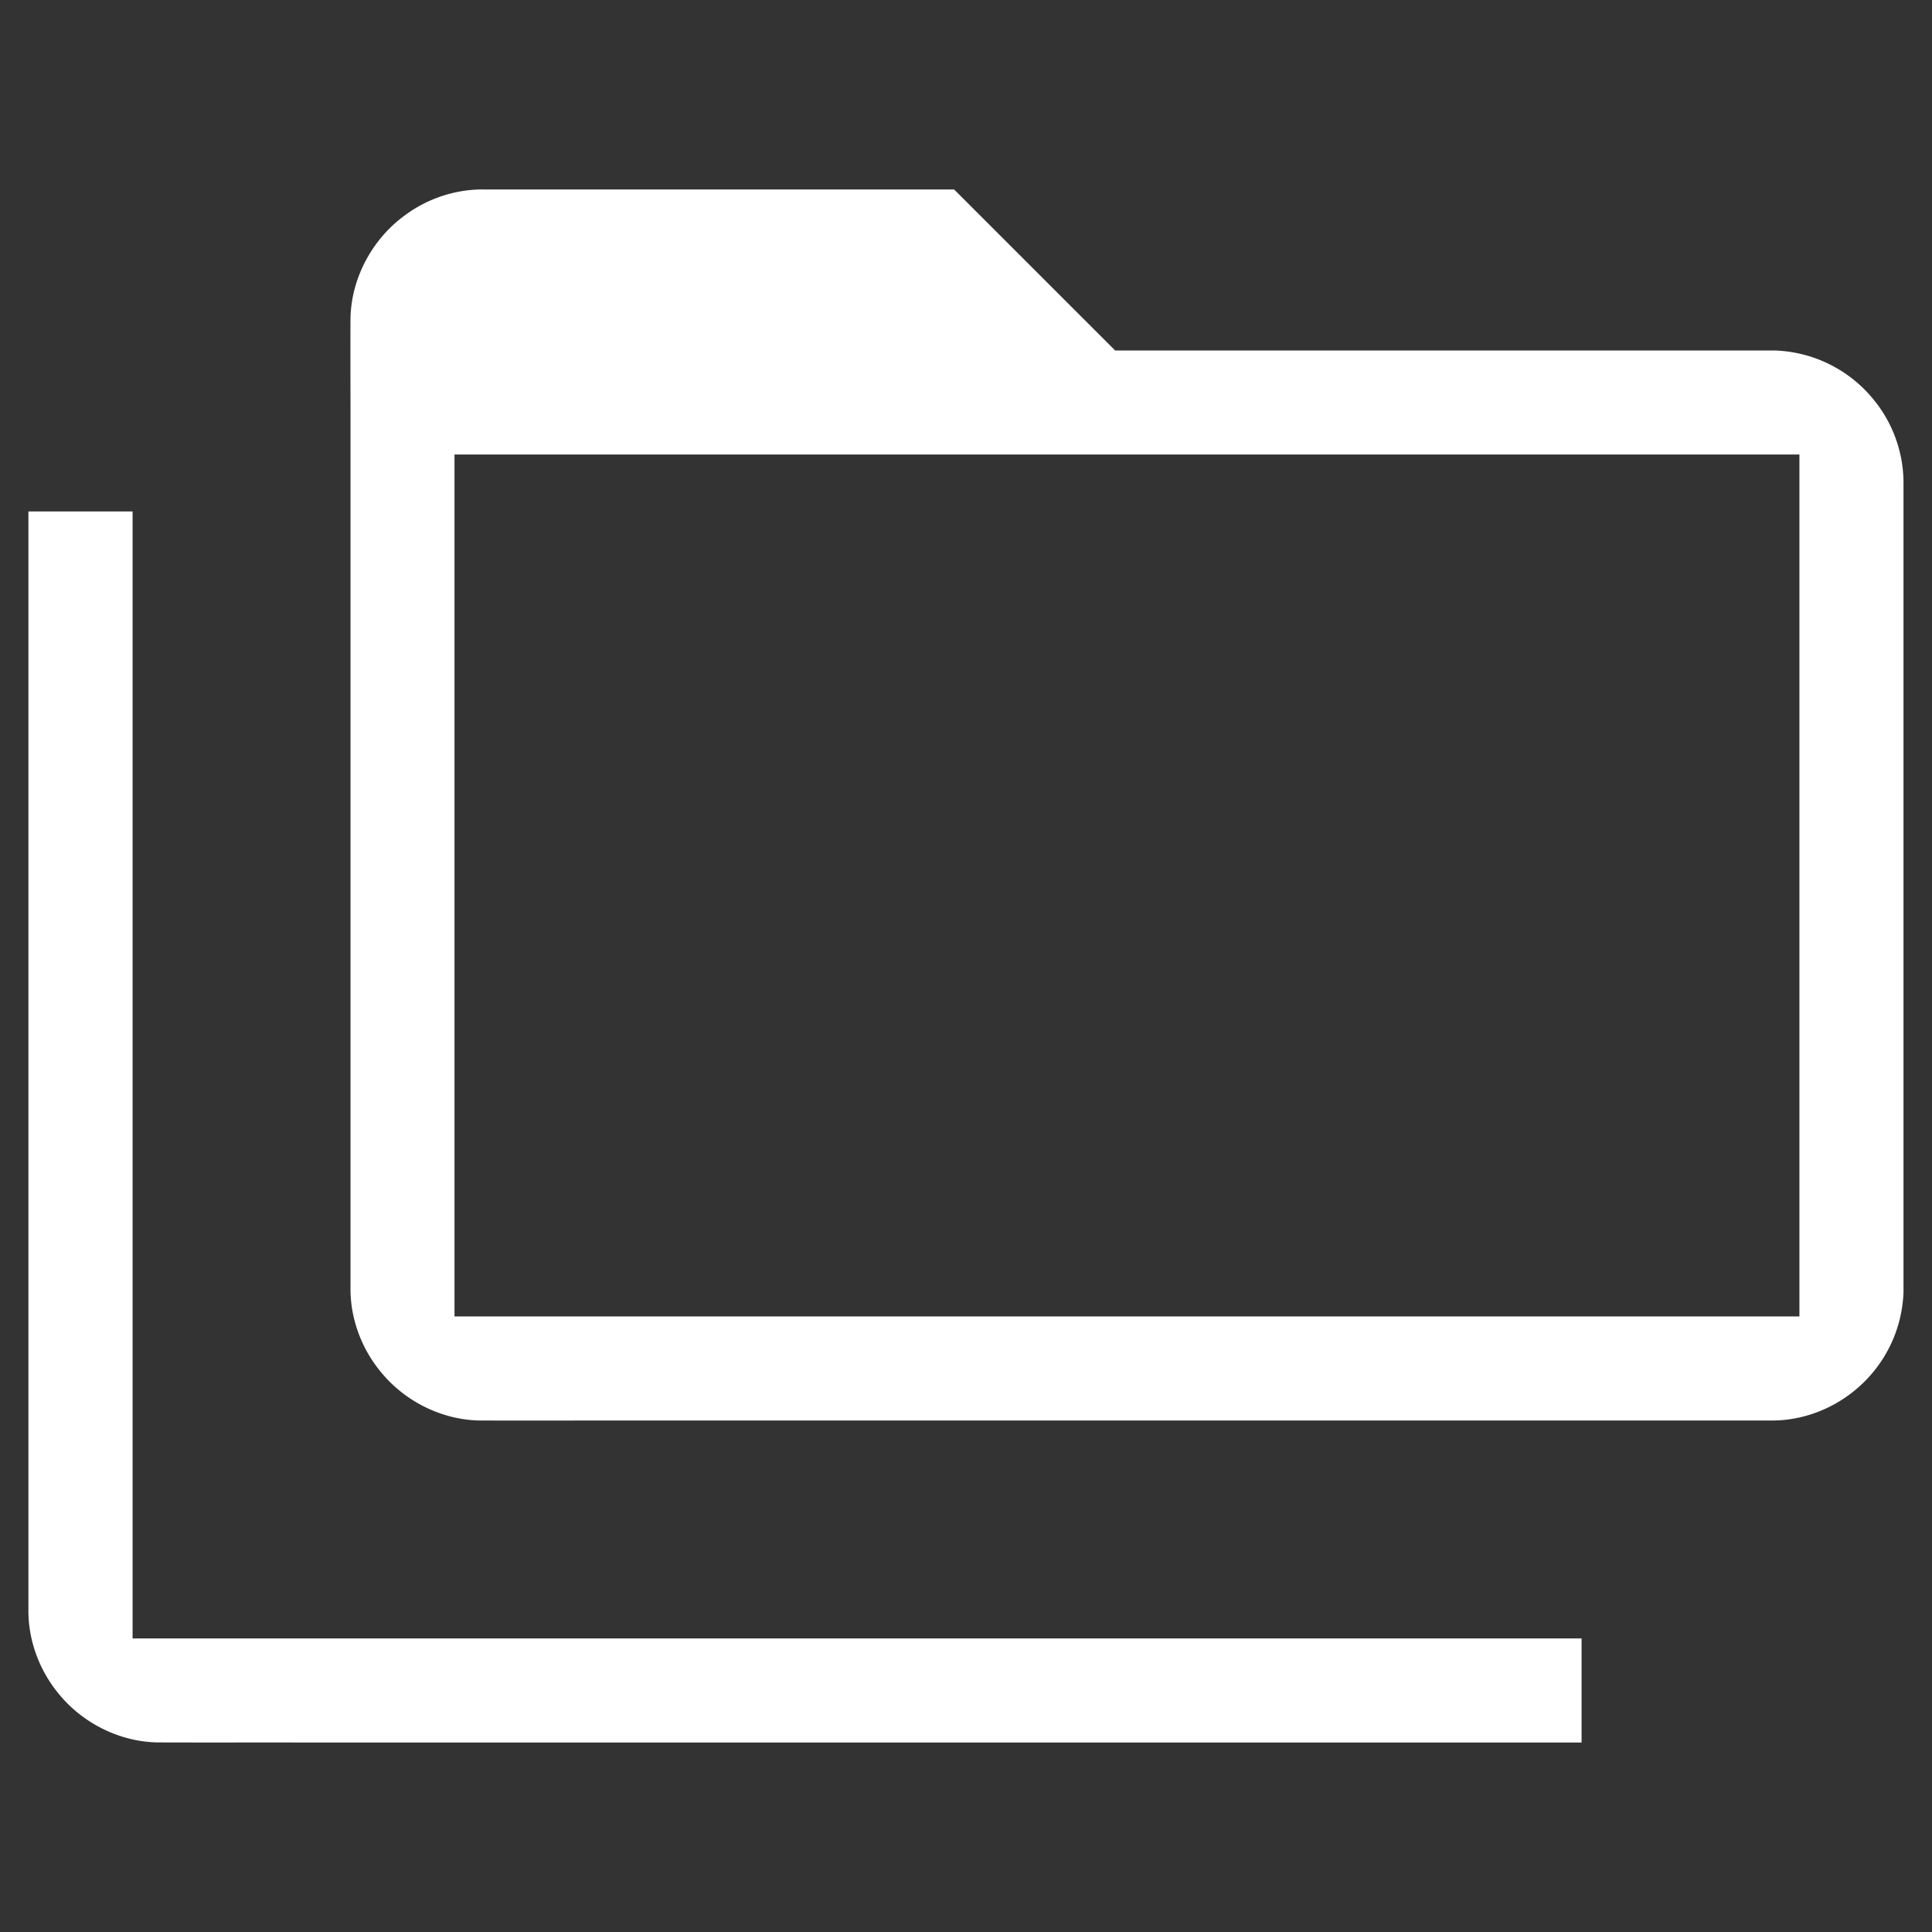 <svg width="64" height="64" viewBox="0 0 24 24"><rect x="0" y="0" width="24" height="24" fill="#333333" stroke="none"/><title>folder multiple outline</title><g fill="#ffffff" class="nc-icon-wrapper"><g transform="translate(0 0)"><path class="nc-icon-wrapper" d="M6 2.353a1.63 1.63 0 0 0-.98.329c-.396.292-.653.769-.666 1.262-.002.406 0 .811 0 1.217v10.863c.003.373.143.74.382 1.025.296.36.75.587 1.216.597.603.002 1.206 0 1.809 0h14.263c.373-.002.74-.143 1.025-.381a1.65 1.65 0 0 0 .597-1.217v-1.809-8.263a1.637 1.637 0 0 0-.382-1.025 1.65 1.65 0 0 0-1.216-.597h-8.195l-2-2H6zm-.354 3.293h16.707v10.707H5.646V5.646zm-5.293.708v13.67c.003.372.144.74.383 1.025.296.359.75.586 1.216.596.603.002 1.206 0 1.809.001h15.886v-1.293h-18v-14H.354z"></path></g></g></svg>